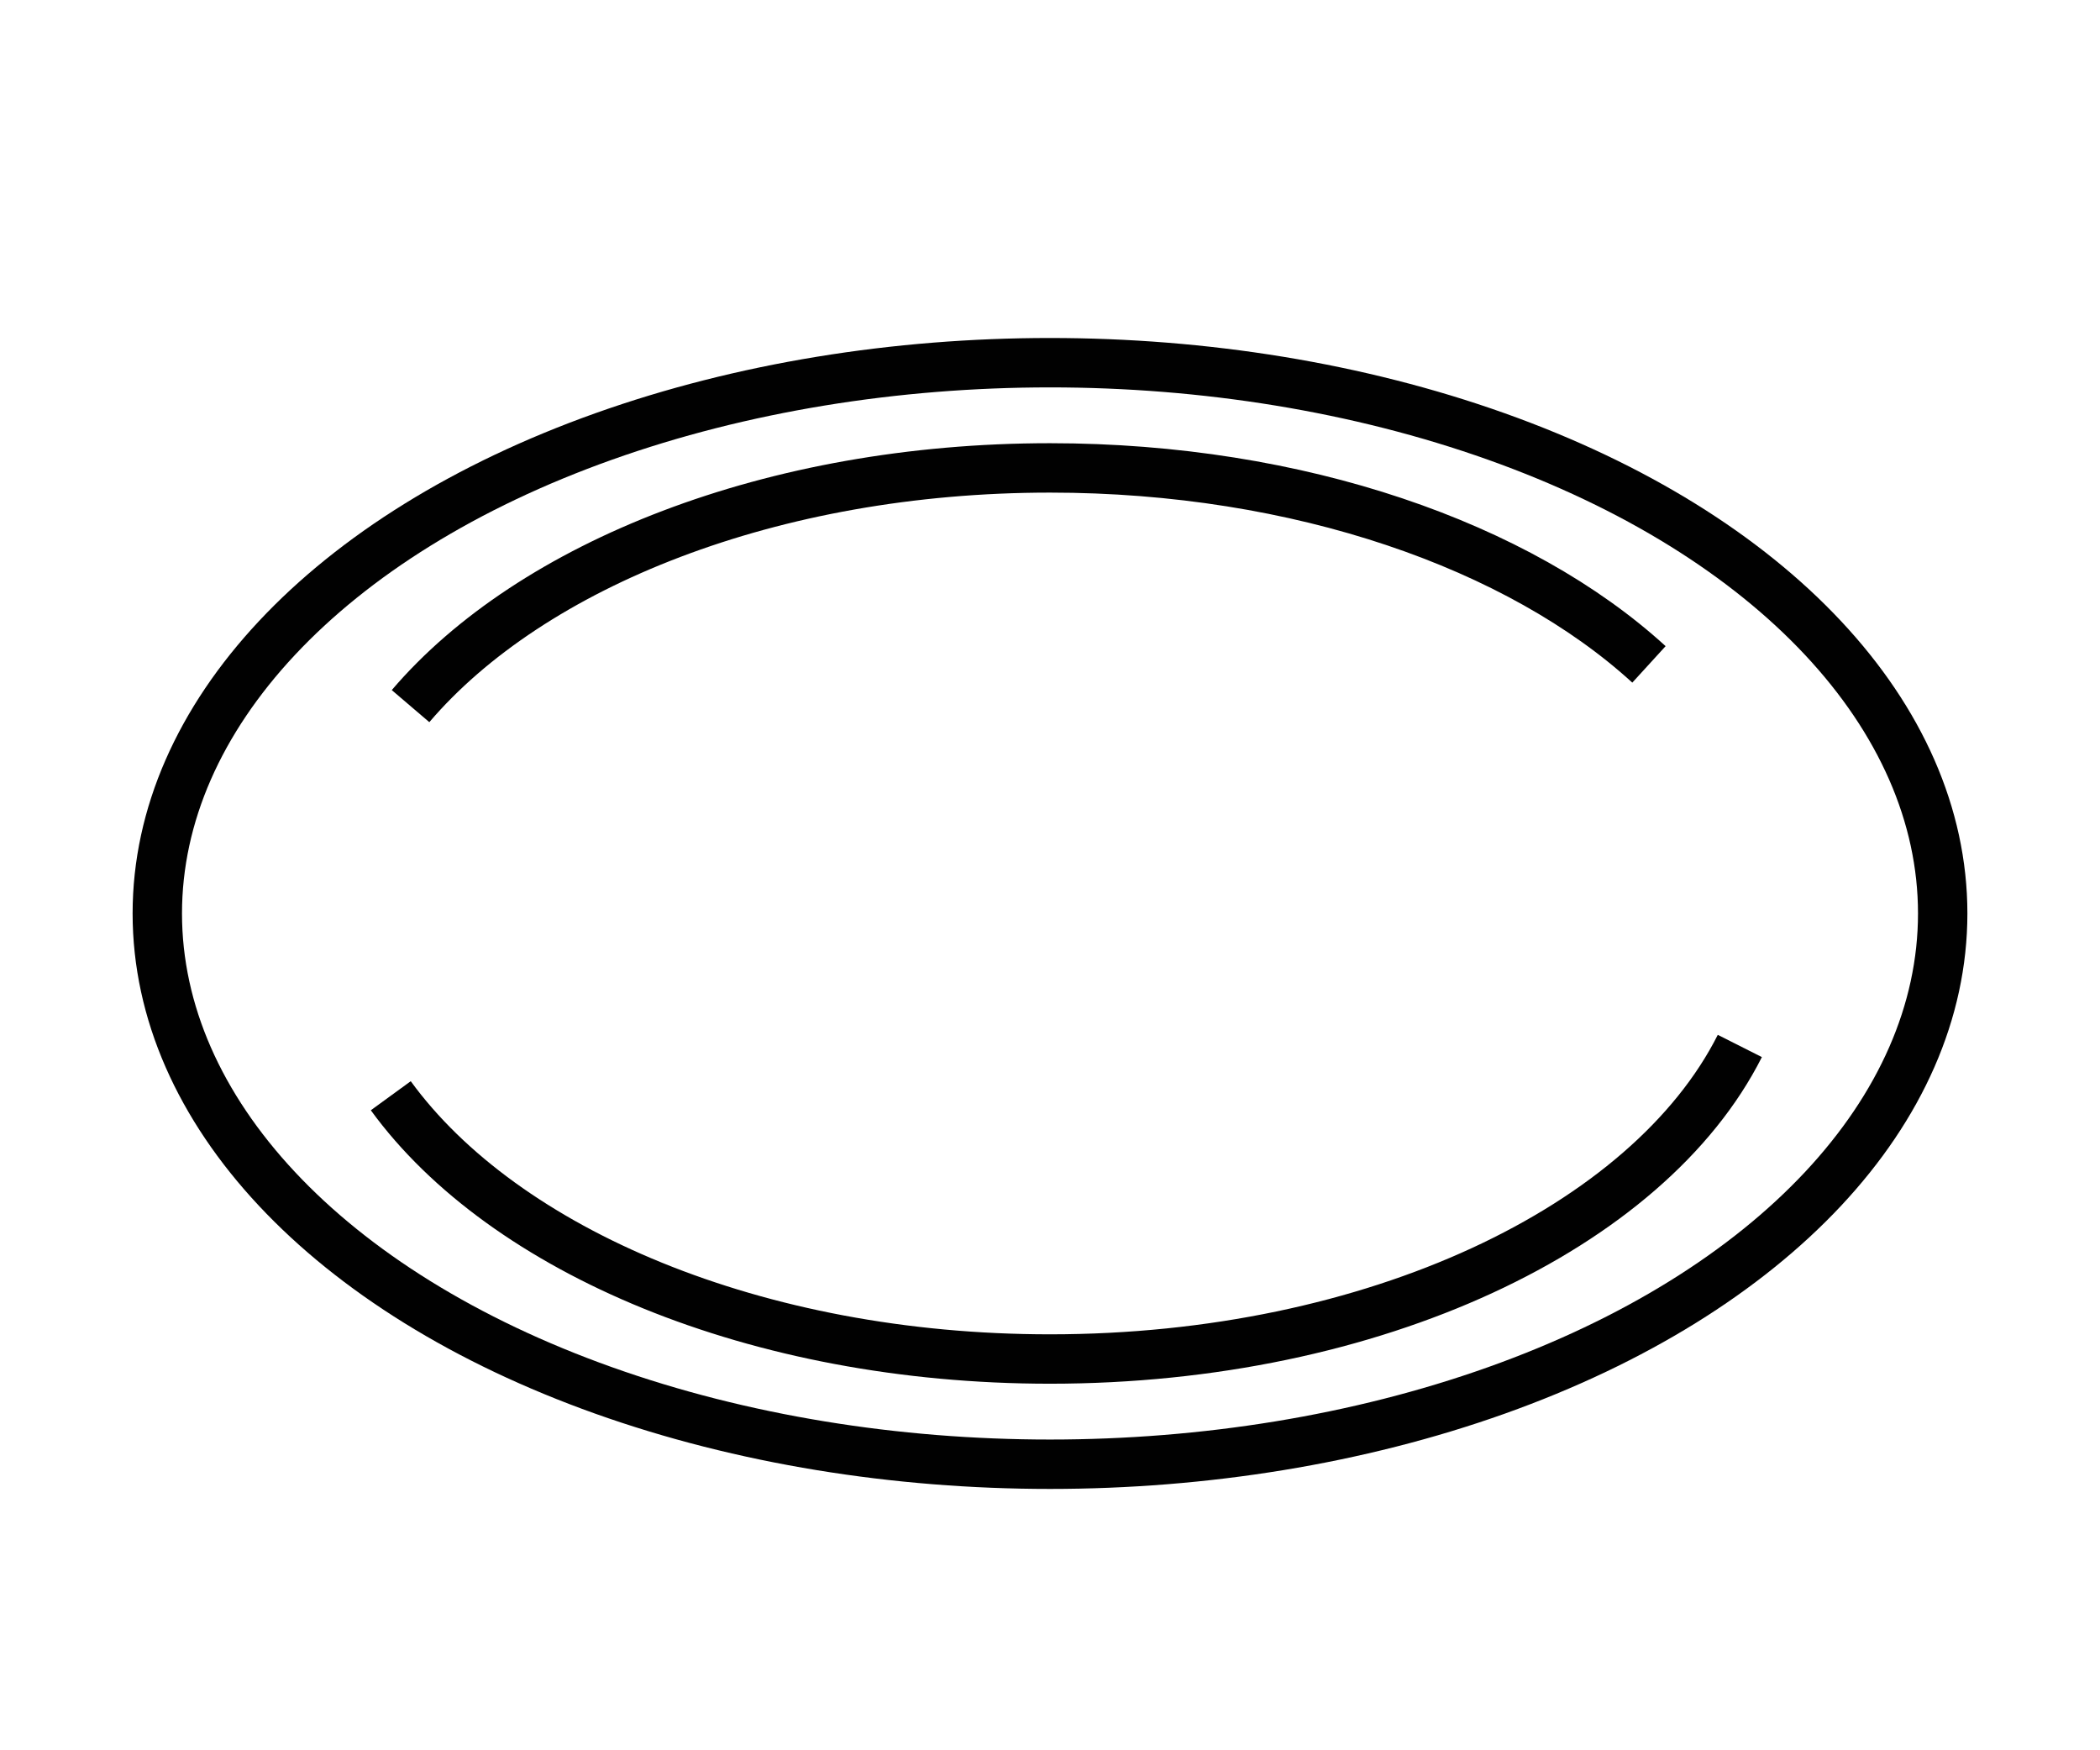<?xml version="1.0" encoding="UTF-8"?>
<svg id="Layer_1" xmlns="http://www.w3.org/2000/svg" version="1.1" viewBox="0 0 170.08 141.73">
  <!-- Generator: Adobe Illustrator 29.5.1, SVG Export Plug-In . SVG Version: 2.1.0 Build 141)  -->
  <defs>
    <style>
      .st0 {
        fill: none;
        stroke: #010101;
        stroke-miterlimit: 10;
        stroke-width: 4px;
      }
    </style>
  </defs>
  <ellipse class="st0" cx="85.04" cy="73.97" rx="72.3" ry="44.6"/>
  <path class="st0" d="M140.91,84.7c-7.41,14.69-29.62,25.35-55.87,25.35-23.78,0-44.24-8.75-53.39-21.32"/>
  <path class="st0" d="M33.25,57.18c9.79-11.47,29.31-19.29,51.79-19.29,20.19,0,38,6.31,48.51,15.91"/>
</svg>